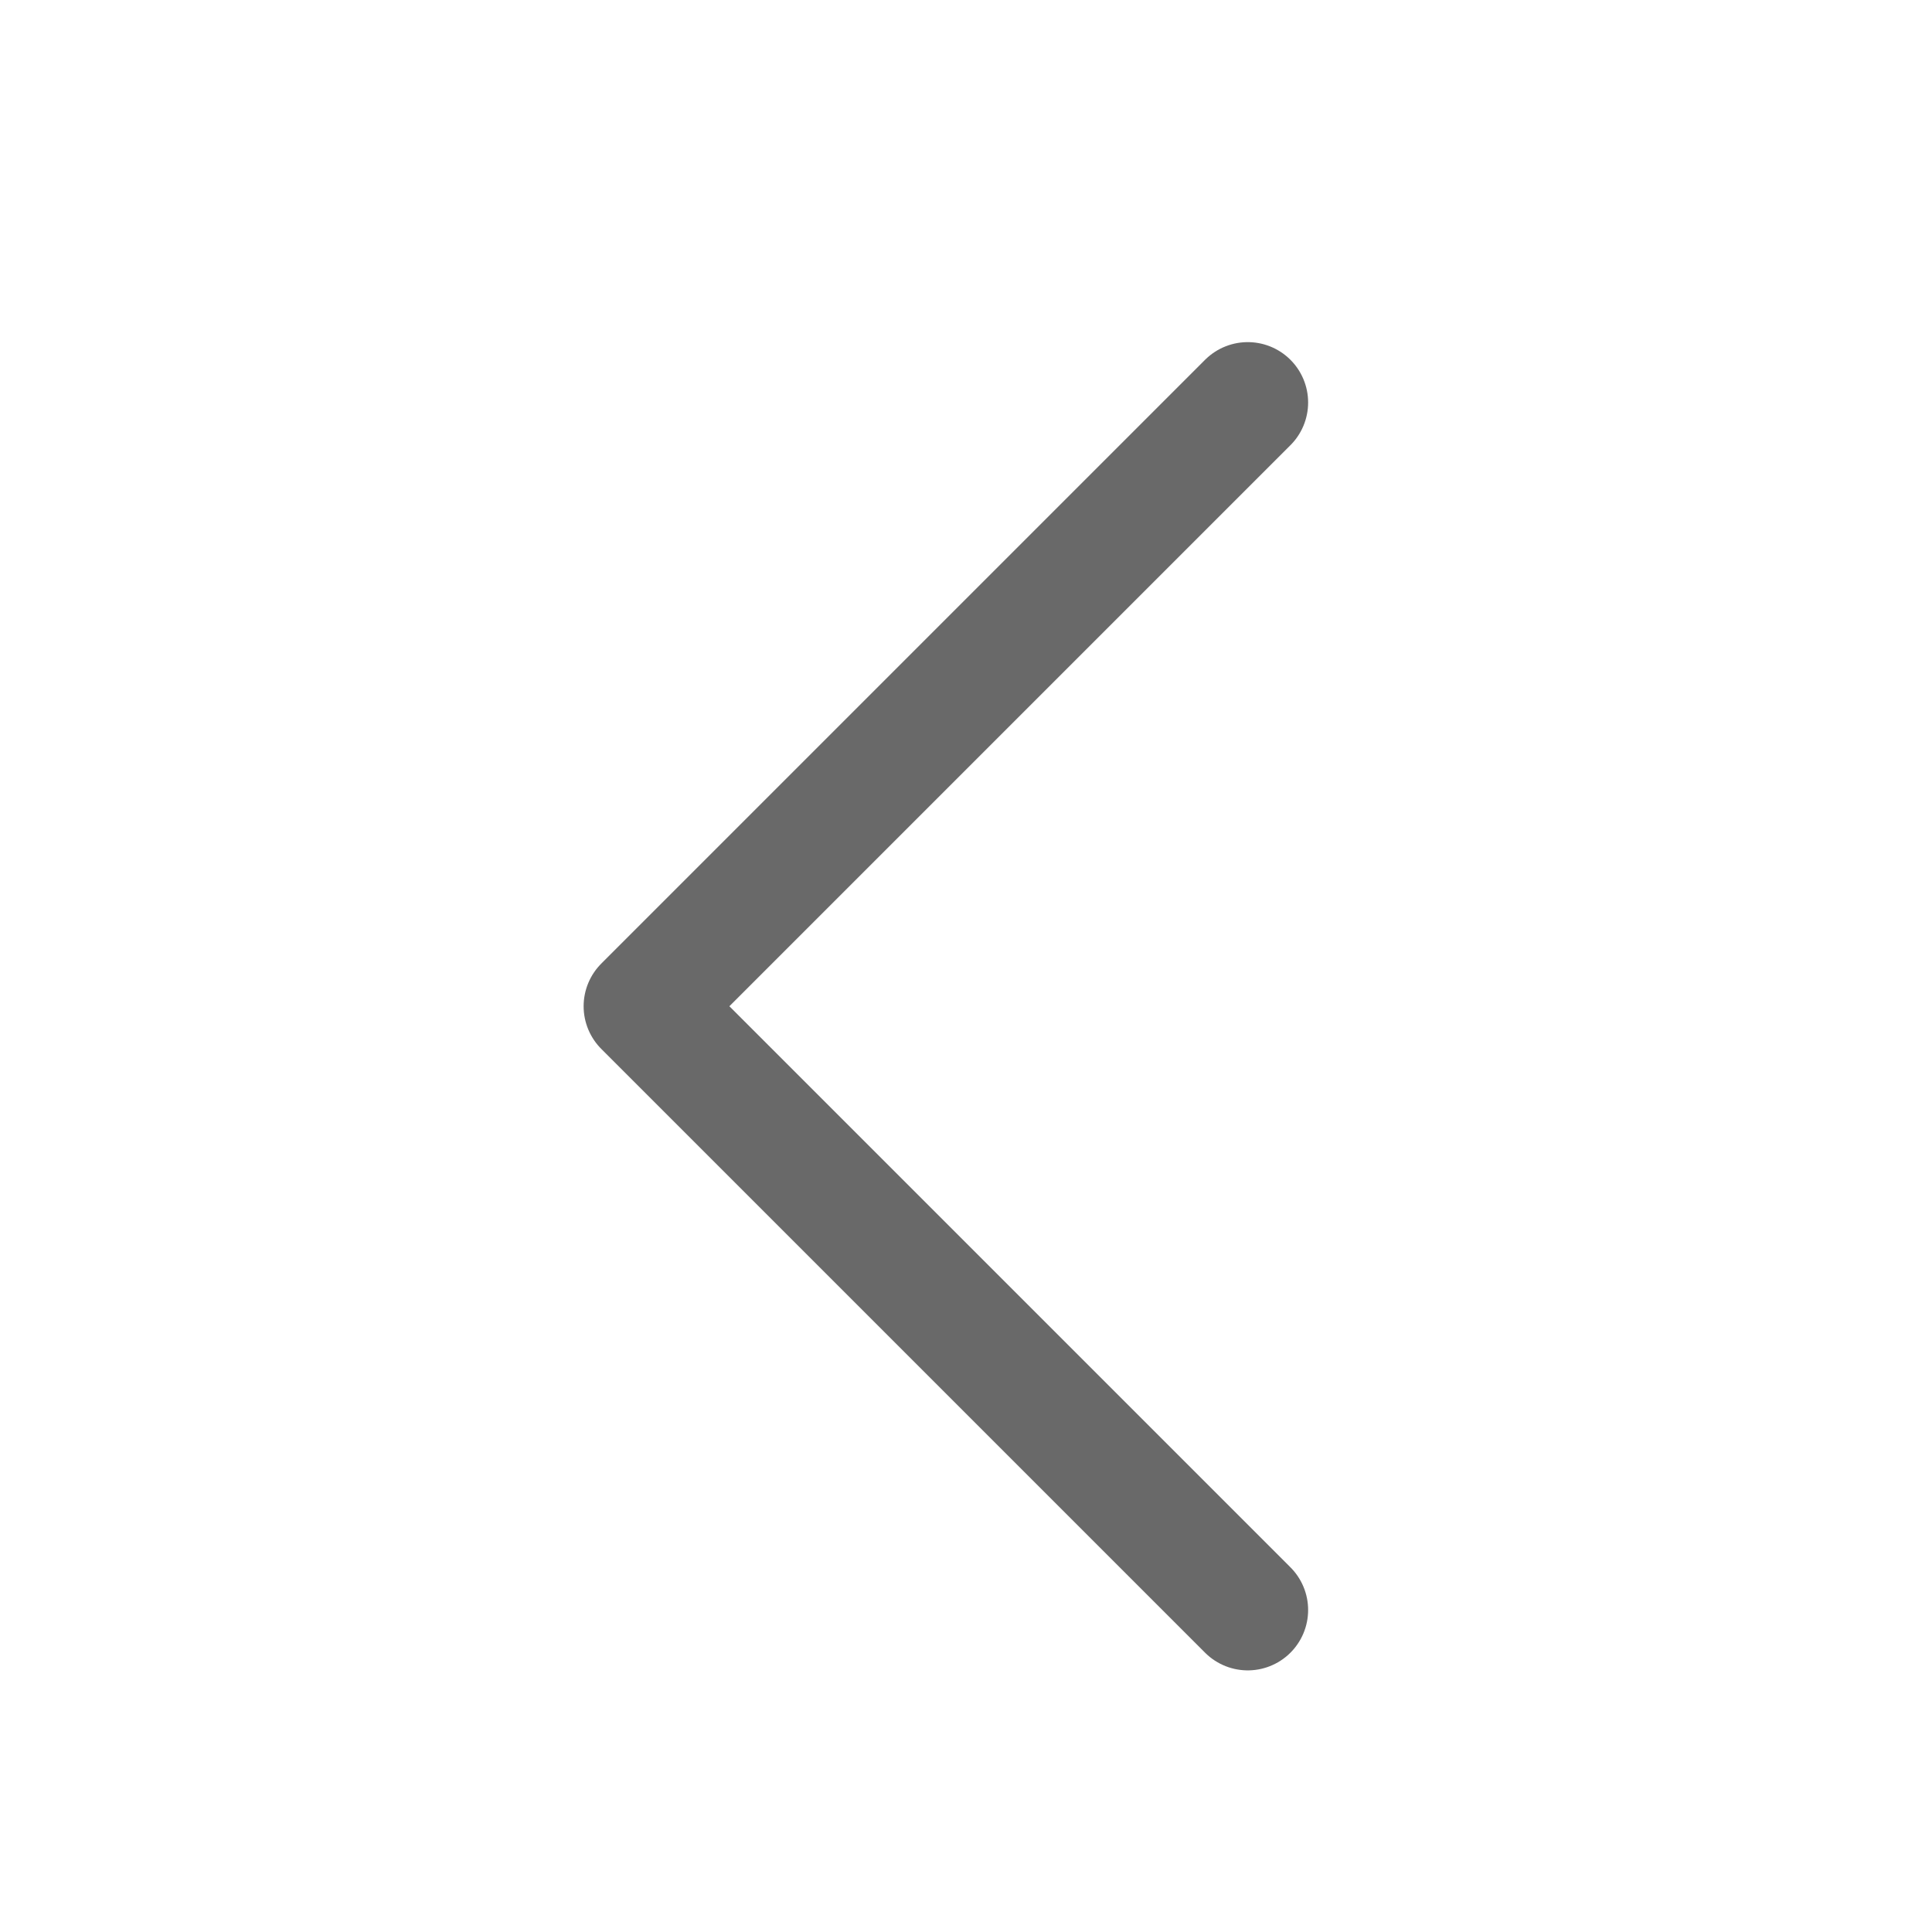 <svg width="24" height="24" viewBox="0 0 24 24" fill="none" xmlns="http://www.w3.org/2000/svg">
<path d="M15.5 5L8 12.5L15.5 20" stroke="#696969" stroke-width="1.5" stroke-linecap="round" stroke-linejoin="round"/>
</svg>
